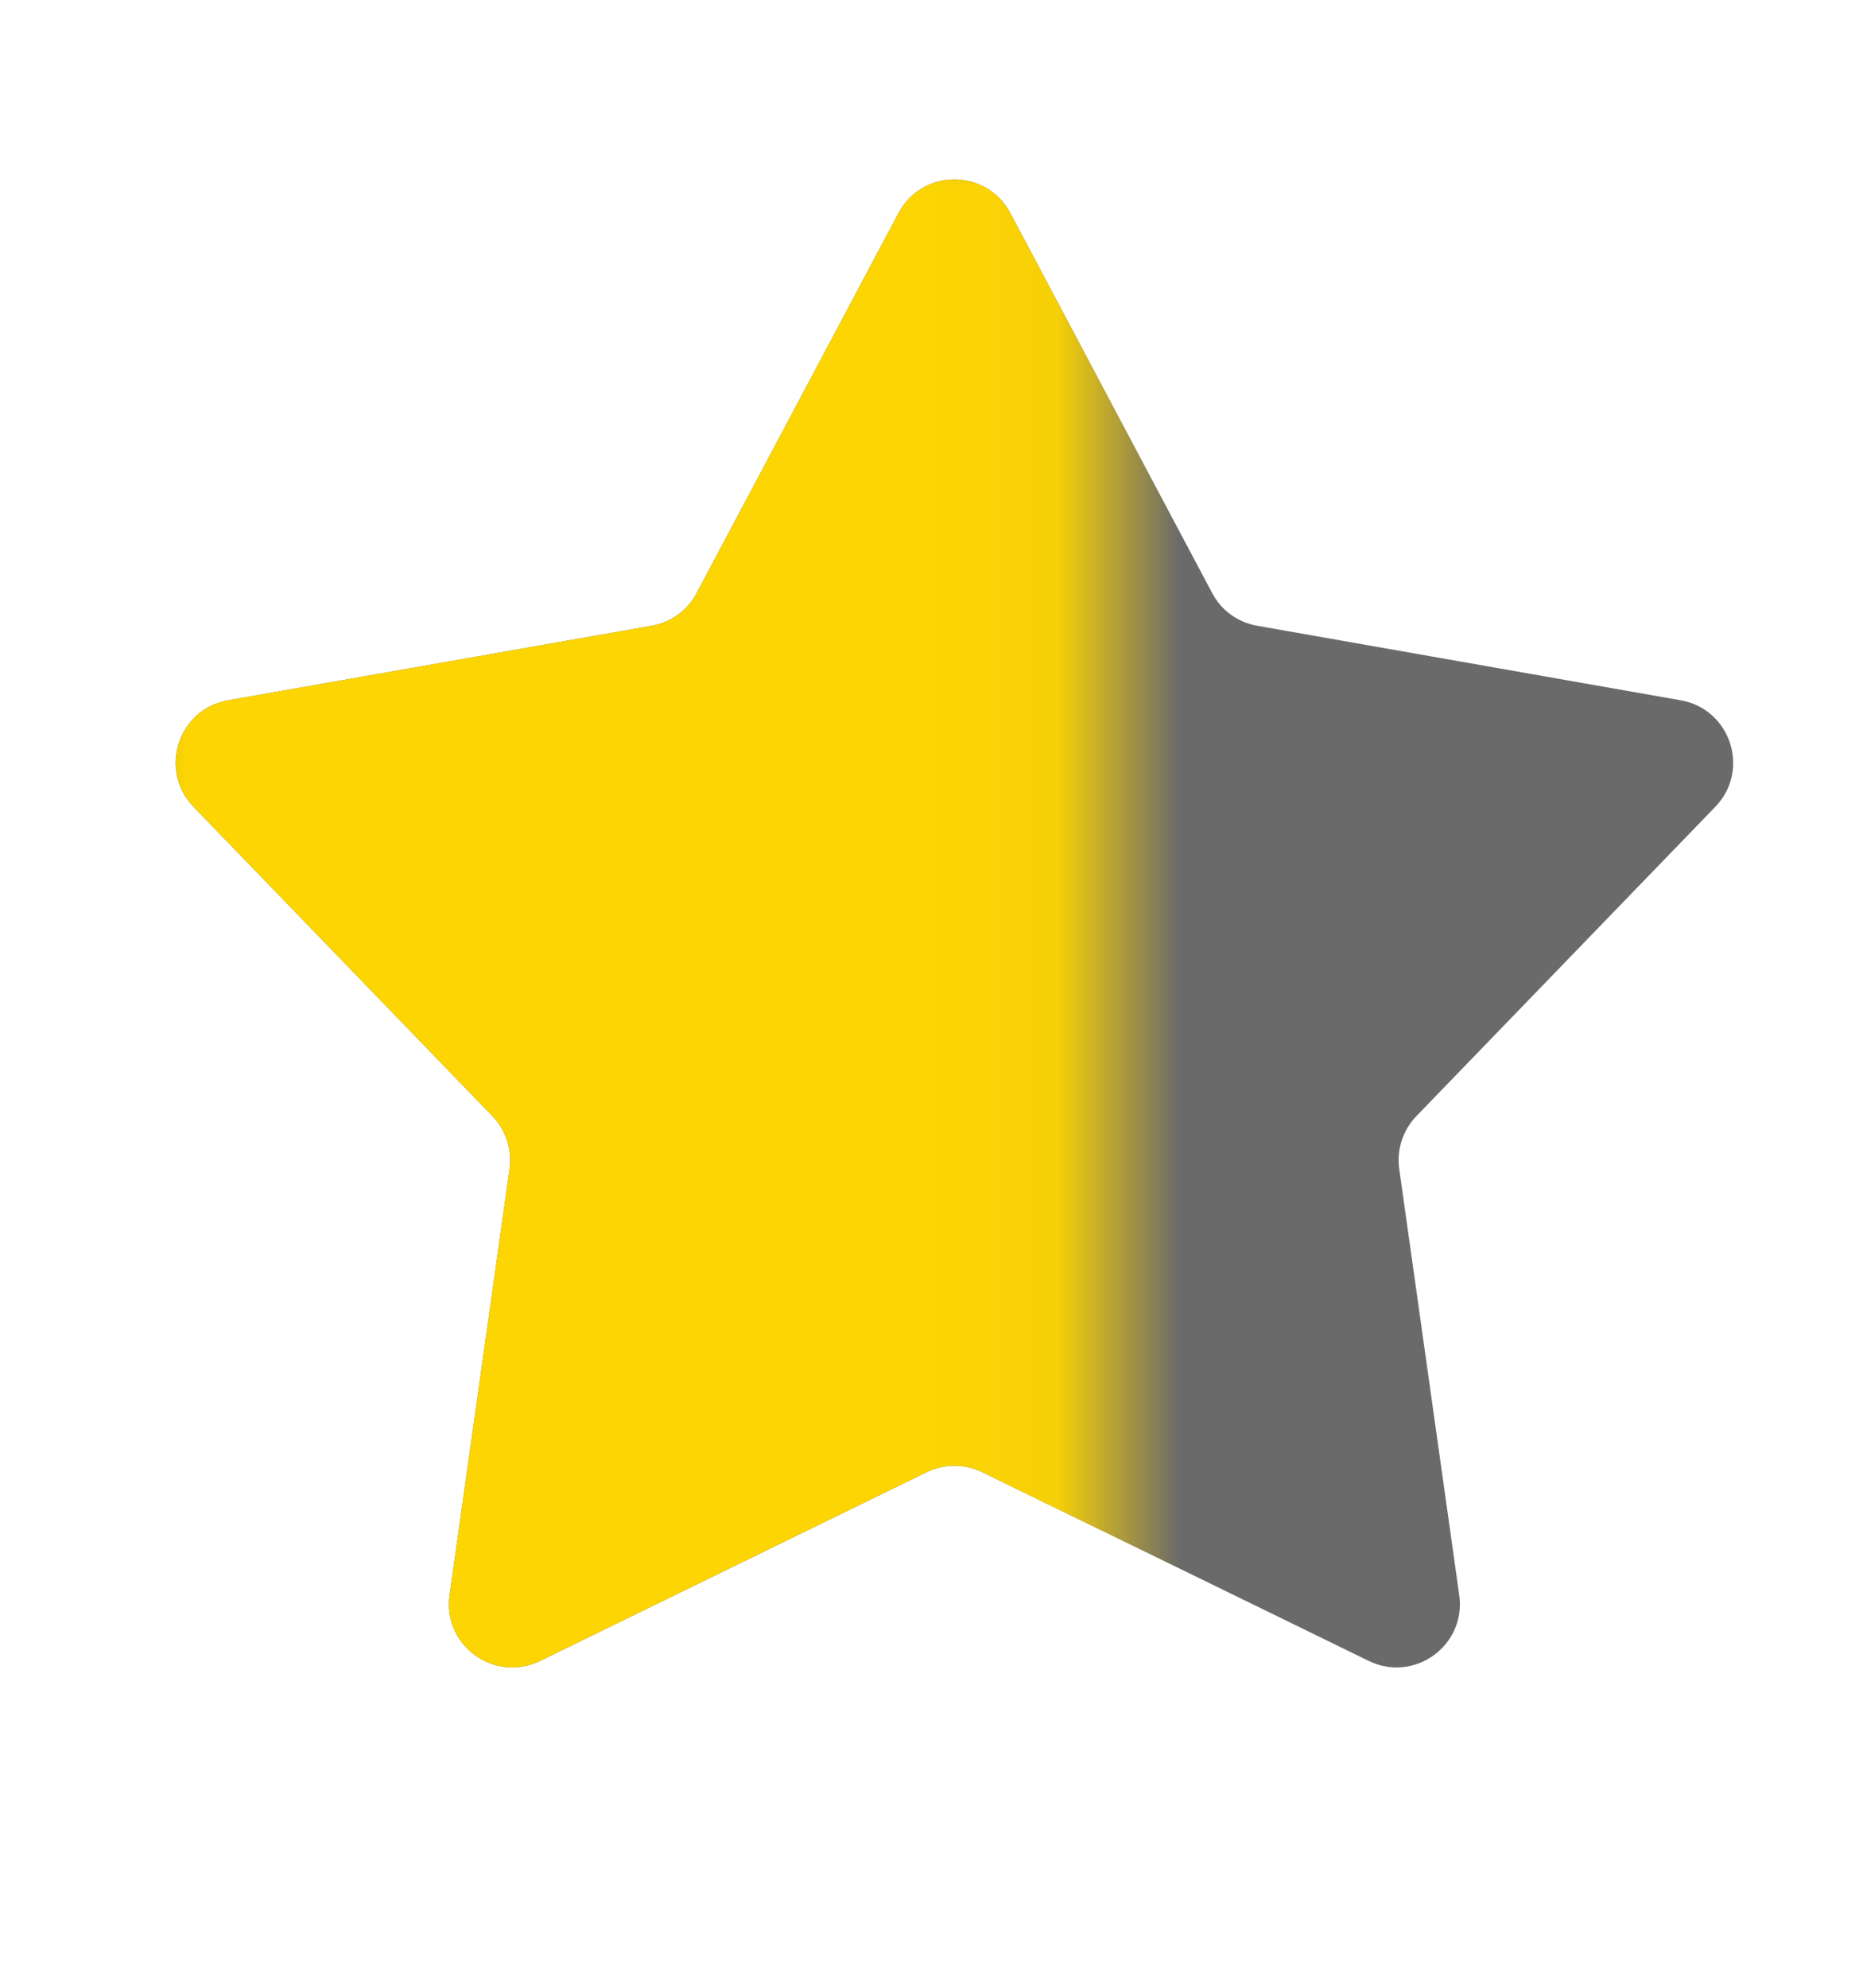 <svg xmlns="http://www.w3.org/2000/svg" width="15" height="16" viewBox="0 0 15 16" fill="none">
  <path d="M7.234 1.716C7.426 1.354 7.943 1.354 8.135 1.716L9.76 4.774C9.833 4.913 9.967 5.01 10.122 5.037L13.533 5.637C13.935 5.708 14.095 6.2 13.811 6.494L11.404 8.984C11.295 9.097 11.244 9.255 11.266 9.41L11.749 12.839C11.807 13.244 11.388 13.549 11.02 13.369L7.908 11.85C7.767 11.781 7.602 11.781 7.461 11.85L4.349 13.369C3.981 13.549 3.562 13.244 3.62 12.839L4.103 9.41C4.125 9.255 4.074 9.097 3.965 8.984L1.558 6.494C1.274 6.2 1.434 5.708 1.836 5.637L5.247 5.037C5.402 5.01 5.536 4.913 5.609 4.774L7.234 1.716Z" fill="#6A6A6A"/>
  <mask id="mask0_404_616" style="mask-type:alpha" maskUnits="userSpaceOnUse" x="0" y="0" width="9" height="16">
    <rect x="0.541" y="0.867" width="8.42" height="14.288" fill="#D9D9D9"/>
  </mask>
  <g mask="url(#mask0_404_616)">
    <path d="M7.234 1.716C7.426 1.354 7.943 1.354 8.135 1.716L9.76 4.774C9.833 4.913 9.967 5.01 10.122 5.037L13.533 5.637C13.935 5.708 14.095 6.2 13.811 6.494L11.404 8.984C11.295 9.097 11.244 9.255 11.266 9.41L11.749 12.839C11.807 13.244 11.388 13.549 11.02 13.369L7.908 11.85C7.767 11.781 7.602 11.781 7.461 11.85L4.349 13.369C3.981 13.549 3.562 13.244 3.62 12.839L4.103 9.41C4.125 9.255 4.074 9.097 3.965 8.984L1.558 6.494C1.274 6.2 1.434 5.708 1.836 5.637L5.247 5.037C5.402 5.01 5.536 4.913 5.609 4.774L7.234 1.716Z" fill="#FCD503"/>
  </g>
</svg>